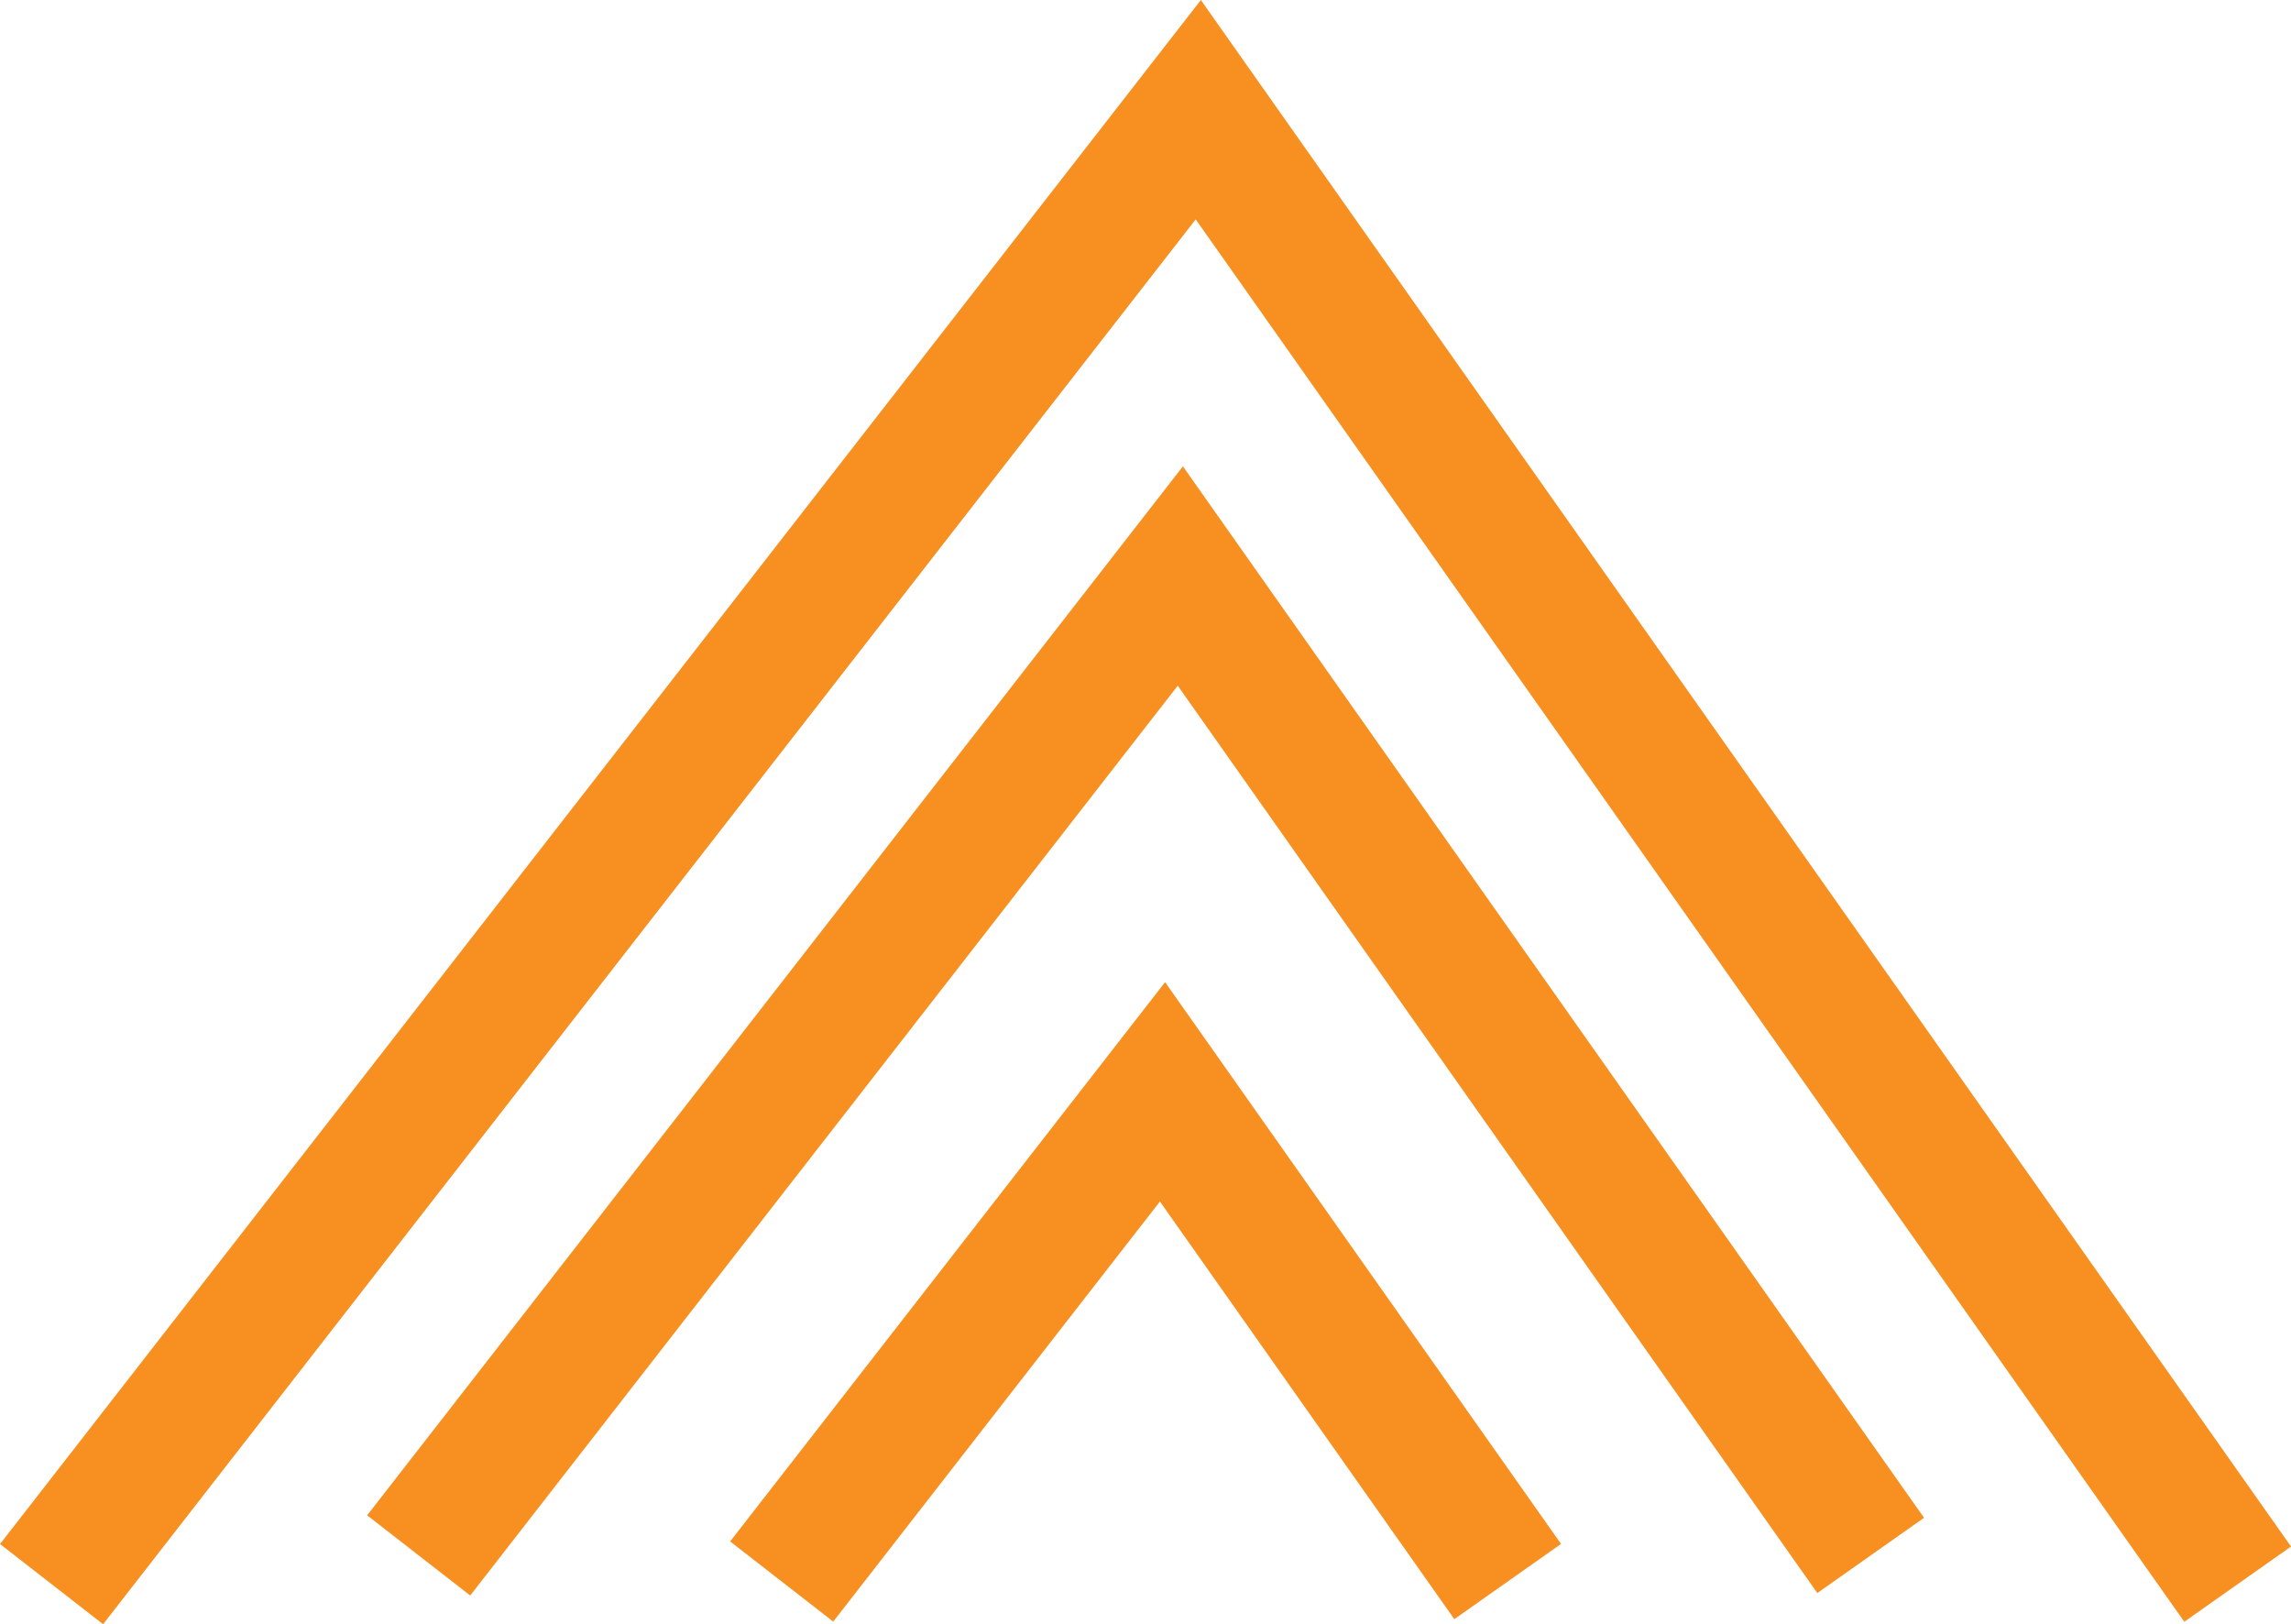 <svg xmlns="http://www.w3.org/2000/svg" width="35.091" height="24.875" viewBox="0 0 35.091 24.875">
  <g id="arrow-top-orange" transform="translate(-138.693 -5126.898)">
    <path id="Path_1" data-name="Path 1" d="M139.483,5151.16l17.564-22.582,15.92,22.582" fill="none" stroke="#f79020" stroke-miterlimit="10" stroke-width="2"/>
    <path id="Path_2" data-name="Path 2" d="M145.106,5150.72l11.666-15,10.574,15" fill="none" stroke="#f79020" stroke-miterlimit="10" stroke-width="2"/>
    <path id="Path_3" data-name="Path 3" d="M150.666,5151.12l5.833-7.5,5.287,7.5" fill="none" stroke="#f79020" stroke-miterlimit="10" stroke-width="2"/>
  </g>
</svg>
